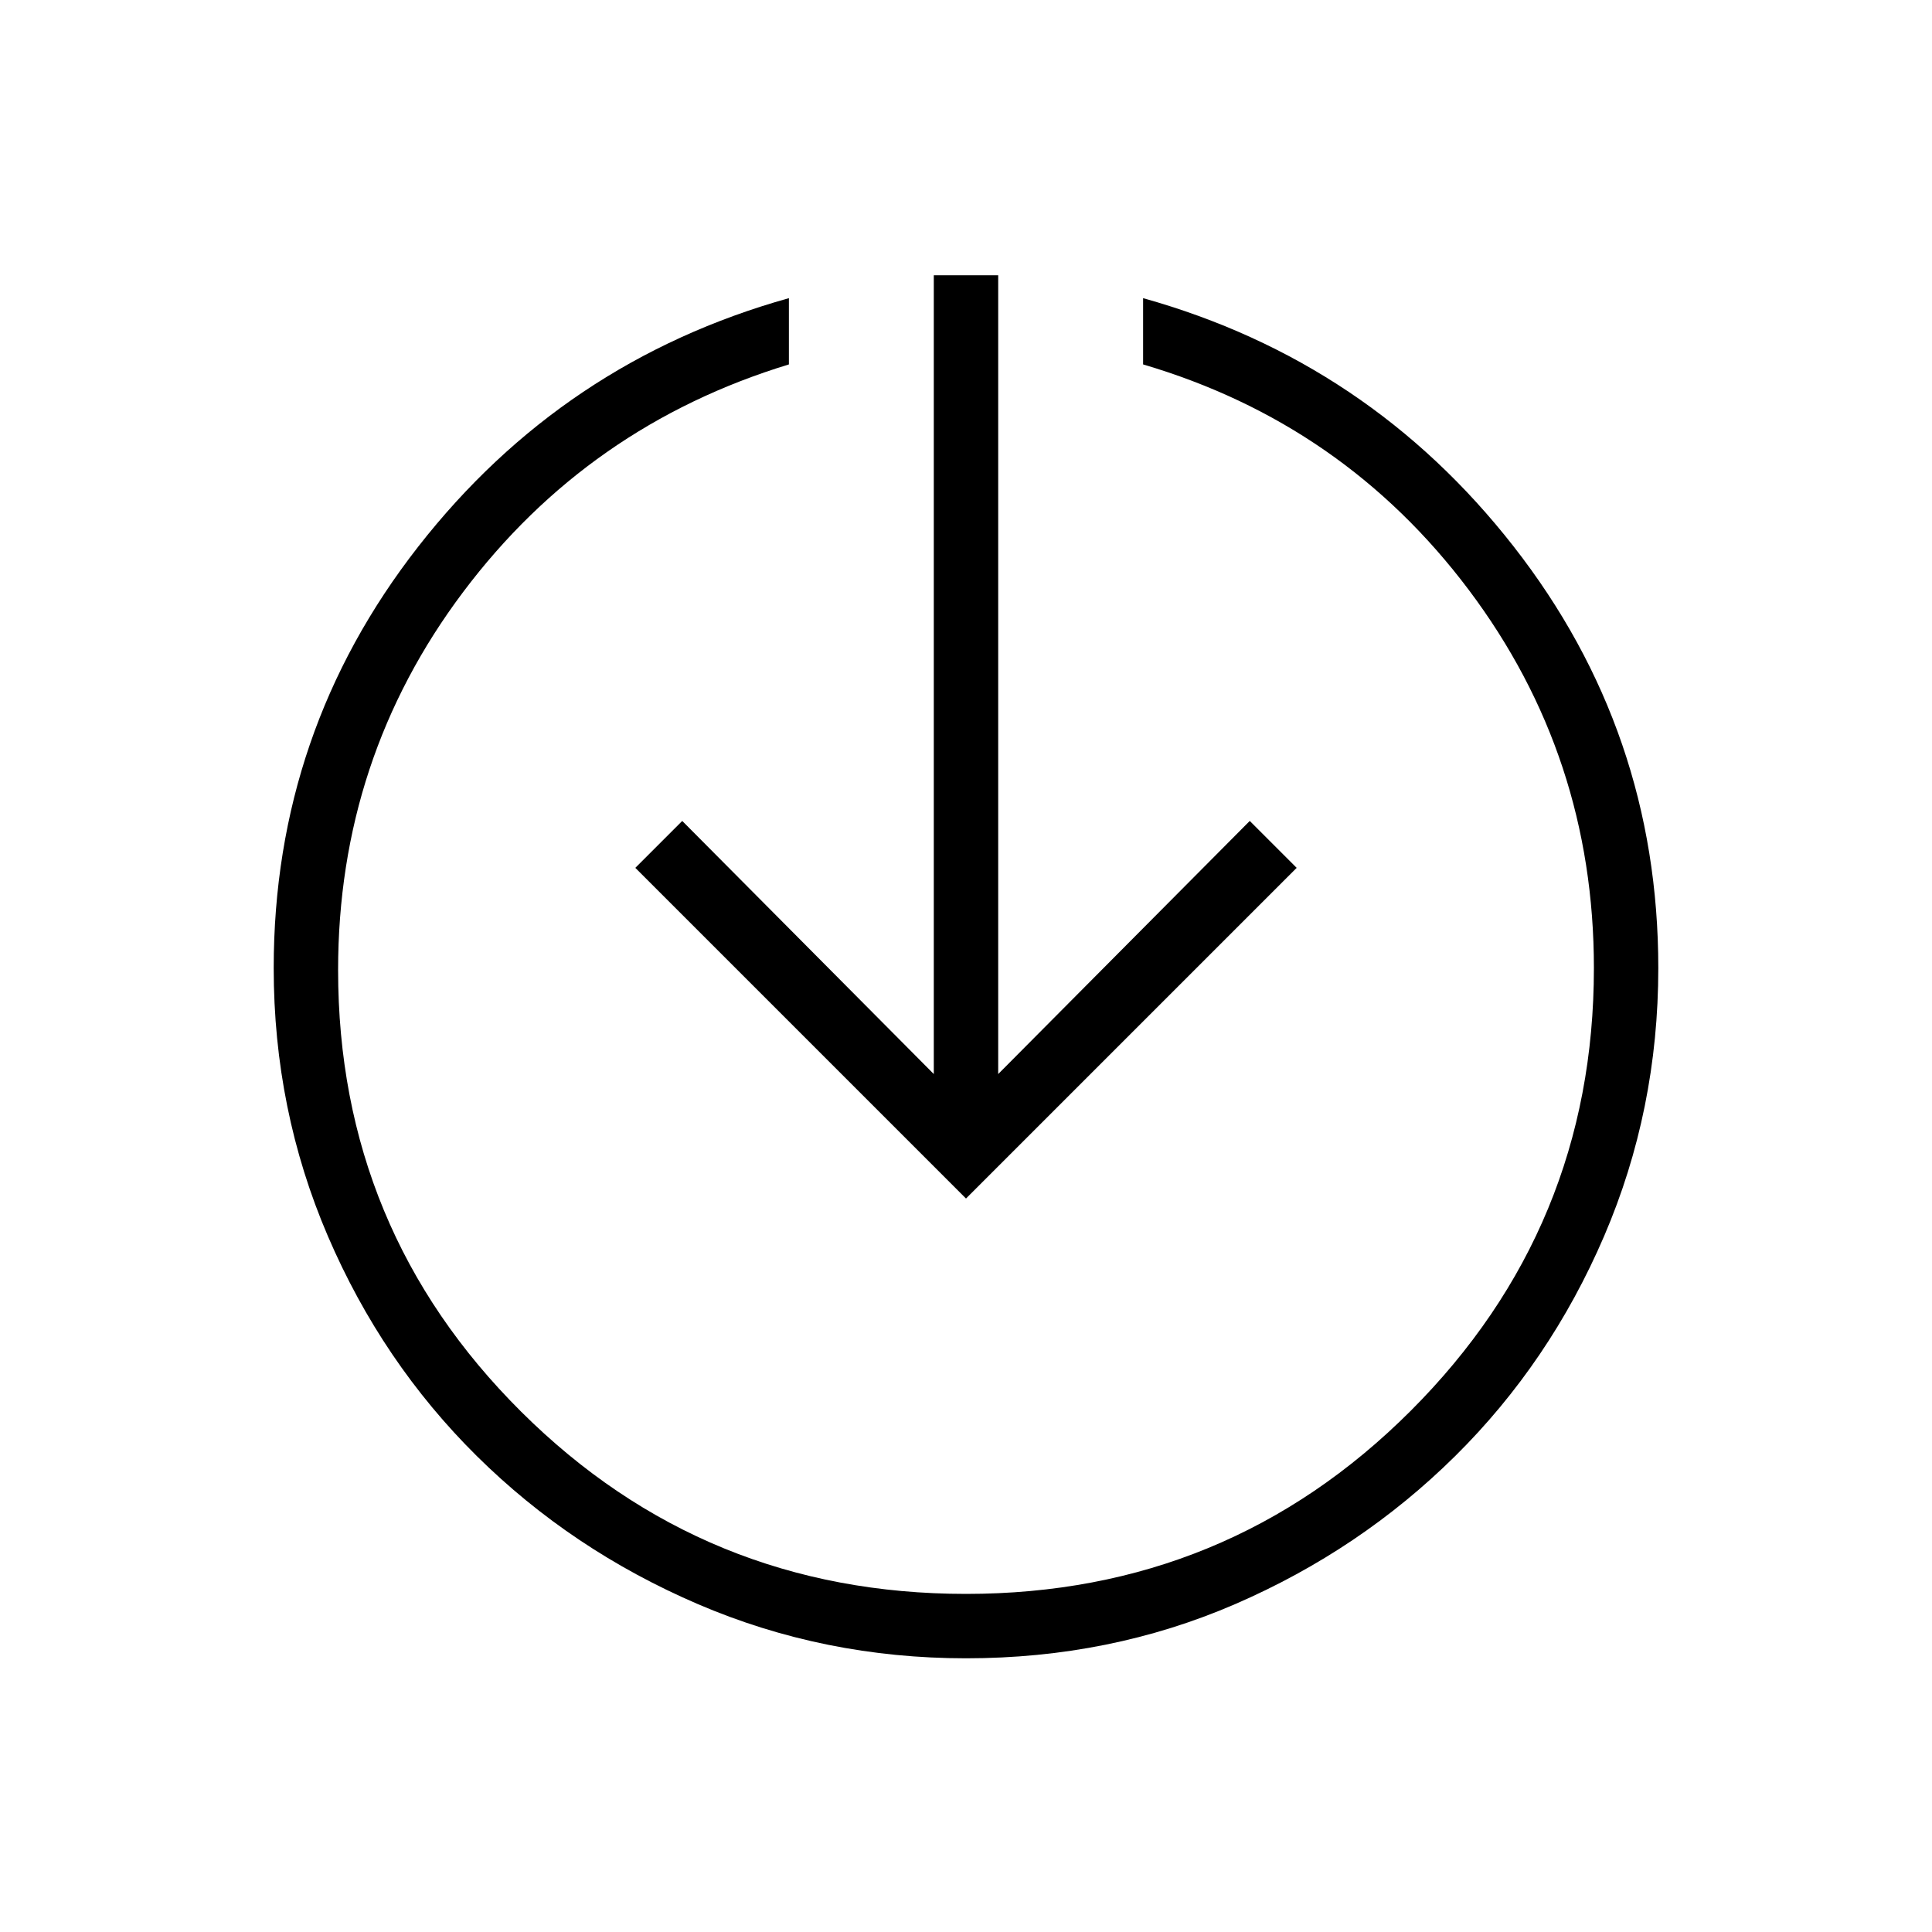 <svg xmlns="http://www.w3.org/2000/svg" height="20" viewBox="0 -960 960 960" width="20"><path d="M480-136q-70.54 0-133.23-26.92-62.69-26.93-109.81-73.54-47.11-46.62-74.04-109.31Q136-408.46 136-479q0-117.46 71.88-209.46 71.89-92 184.12-123.39v32.93q-99.69 30.38-161.85 113.07Q168-583.15 168-478q0 129 91 219.5T480-168q130 0 221-91t91-220q0-105.15-62.15-187.85Q667.69-749.54 568-778.92v-32.93q112.23 31.39 184.12 123.39Q824-596.46 824-479q0 70.54-26.92 133.23-26.93 62.69-74.04 109.31-47.12 46.61-109.31 73.54Q551.54-136 480-136Zm0-228.46L315.69-528.77 339-552.08l125 125.77v-396.92h32v396.92l125-125.77 23.31 23.31L480-364.46Z"/></svg>